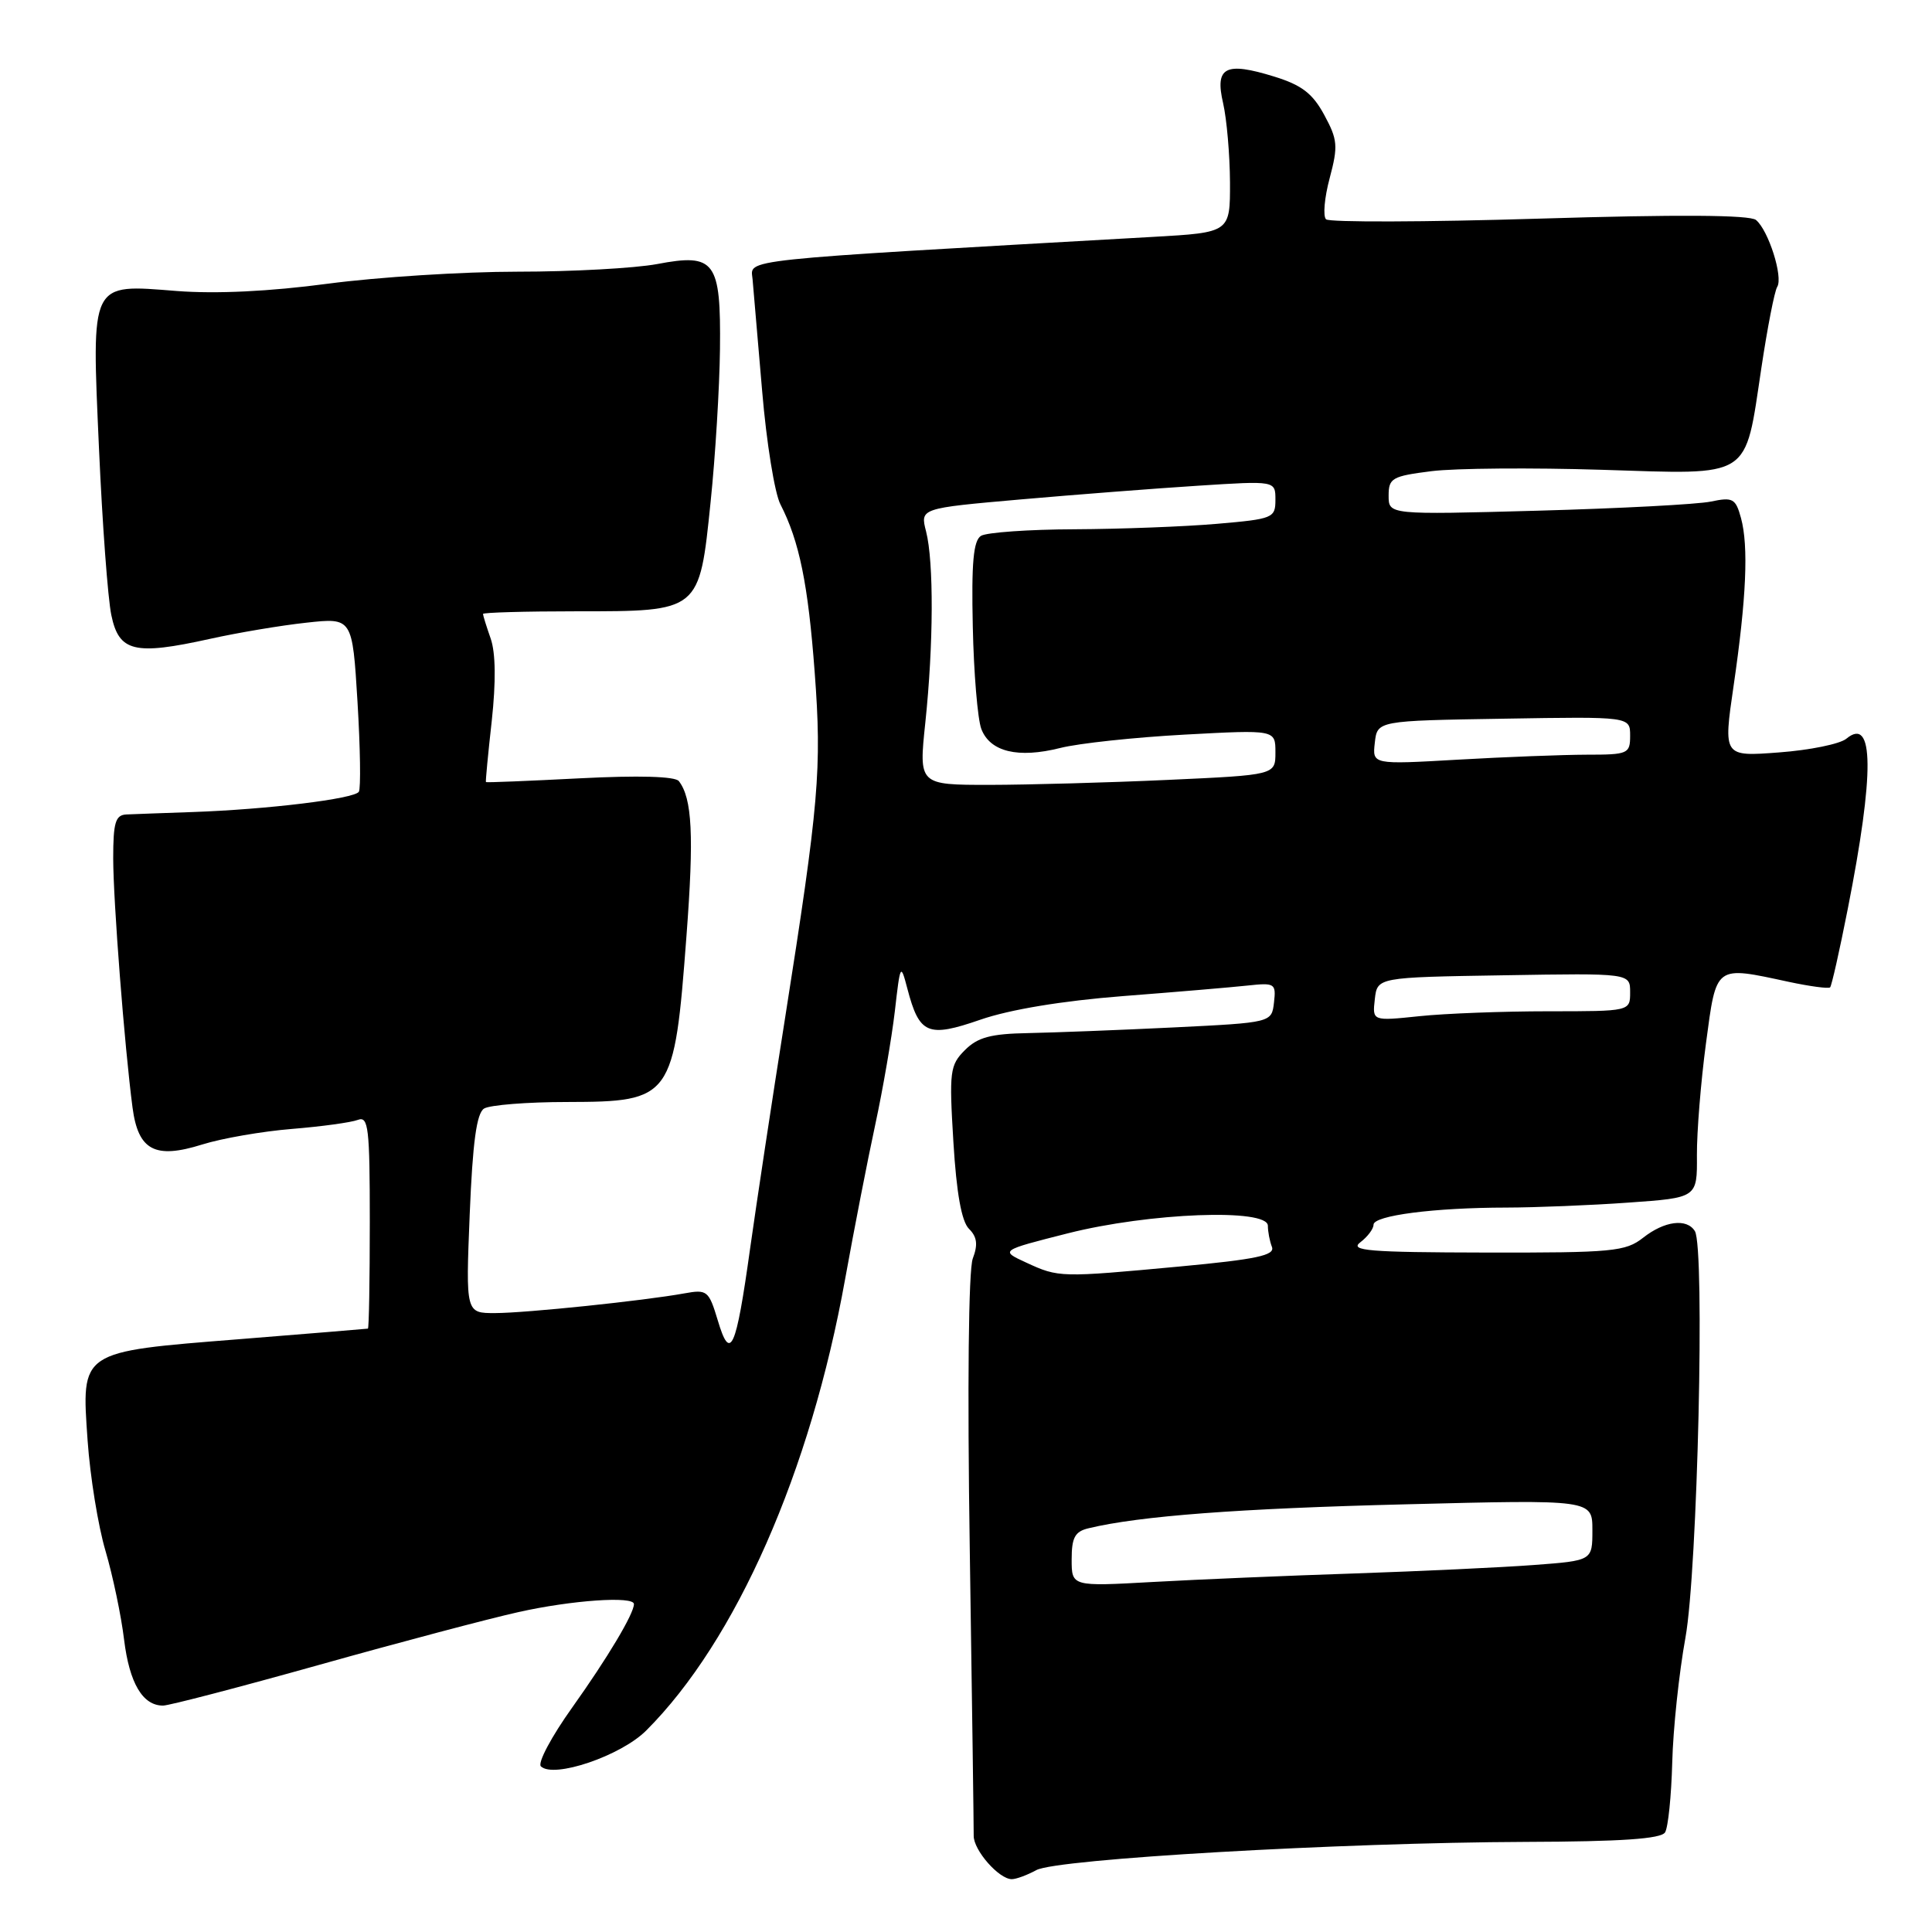 <?xml version="1.0" encoding="UTF-8" standalone="no"?>
<!DOCTYPE svg PUBLIC "-//W3C//DTD SVG 1.1//EN" "http://www.w3.org/Graphics/SVG/1.1/DTD/svg11.dtd" >
<svg xmlns="http://www.w3.org/2000/svg" xmlns:xlink="http://www.w3.org/1999/xlink" version="1.1" viewBox="0 0 256 256">
 <g >
 <path fill="currentColor"
d=" M 137.32 247.80 C 140.00 246.32 177.64 244.15 202.19 244.06 C 214.84 244.02 220.09 243.66 220.63 242.80 C 221.04 242.13 221.46 237.97 221.58 233.55 C 221.69 229.12 222.48 221.68 223.33 217.00 C 224.94 208.10 225.93 165.32 224.58 163.13 C 223.51 161.40 220.55 161.78 217.73 164.00 C 215.39 165.84 213.70 166.00 196.84 165.97 C 181.37 165.94 178.77 165.73 180.25 164.61 C 181.21 163.88 182.00 162.83 182.00 162.28 C 182.00 161.06 190.04 160.02 199.60 160.01 C 203.50 160.00 210.79 159.71 215.79 159.35 C 224.89 158.71 224.89 158.71 224.85 153.10 C 224.83 150.02 225.37 143.34 226.05 138.25 C 227.45 127.77 227.17 127.98 237.02 130.10 C 239.83 130.70 242.30 131.03 242.50 130.83 C 242.70 130.63 243.75 125.97 244.83 120.48 C 248.40 102.40 248.33 94.82 244.64 97.89 C 243.80 98.58 239.79 99.40 235.73 99.70 C 228.34 100.26 228.34 100.26 229.71 90.88 C 231.40 79.30 231.71 72.37 230.69 68.64 C 229.98 66.05 229.61 65.85 226.70 66.46 C 224.94 66.83 214.61 67.37 203.75 67.67 C 184.00 68.21 184.00 68.21 184.00 65.68 C 184.00 63.35 184.45 63.09 189.70 62.43 C 192.83 62.04 202.98 61.96 212.25 62.25 C 232.30 62.88 231.15 63.61 233.39 48.76 C 234.19 43.43 235.13 38.59 235.49 38.01 C 236.30 36.71 234.33 30.52 232.68 29.15 C 231.86 28.47 222.29 28.41 203.98 28.97 C 188.87 29.43 176.14 29.47 175.71 29.06 C 175.28 28.66 175.49 26.20 176.19 23.60 C 177.32 19.35 177.25 18.51 175.47 15.23 C 173.93 12.38 172.48 11.27 168.85 10.15 C 162.36 8.14 160.95 8.87 162.07 13.68 C 162.55 15.78 162.96 20.49 162.98 24.15 C 163.00 30.81 163.00 30.81 152.75 31.39 C 96.83 34.56 99.48 34.28 99.72 37.01 C 99.84 38.38 100.41 45.05 100.99 51.83 C 101.56 58.62 102.65 65.37 103.41 66.83 C 105.92 71.72 107.08 77.40 107.95 89.08 C 108.91 101.89 108.52 106.39 104.01 135.00 C 102.31 145.72 100.24 159.43 99.39 165.46 C 97.52 178.88 96.77 180.53 95.11 174.96 C 93.92 171.01 93.70 170.83 90.68 171.38 C 85.28 172.36 69.71 173.98 65.61 173.99 C 61.71 174.00 61.71 174.00 62.24 160.88 C 62.63 151.36 63.15 147.52 64.14 146.89 C 64.89 146.42 69.86 146.02 75.18 146.02 C 89.03 145.99 89.34 145.56 90.96 124.03 C 91.97 110.69 91.72 105.79 89.95 103.50 C 89.46 102.87 84.64 102.73 76.84 103.13 C 70.05 103.48 64.45 103.71 64.39 103.63 C 64.32 103.56 64.67 99.91 65.16 95.52 C 65.72 90.37 65.68 86.51 65.02 84.62 C 64.46 83.02 64.00 81.54 64.00 81.35 C 64.00 81.16 69.58 81.00 76.39 81.00 C 92.79 81.00 92.66 81.11 94.16 66.50 C 94.79 60.45 95.34 51.35 95.40 46.28 C 95.53 34.58 94.75 33.53 87.07 34.99 C 84.13 35.54 75.81 36.00 68.57 36.00 C 61.34 36.00 50.04 36.72 43.46 37.59 C 35.73 38.62 28.65 38.96 23.44 38.56 C 11.85 37.65 12.13 37.08 13.12 59.50 C 13.56 69.40 14.29 79.30 14.75 81.50 C 15.76 86.37 17.80 86.87 27.79 84.66 C 31.48 83.84 37.24 82.87 40.59 82.51 C 46.69 81.84 46.69 81.84 47.37 92.98 C 47.74 99.11 47.82 104.48 47.55 104.91 C 46.97 105.85 35.37 107.26 25.50 107.60 C 21.65 107.73 17.71 107.88 16.75 107.92 C 15.30 107.99 15.00 108.97 15.00 113.75 C 15.01 119.45 16.49 138.59 17.56 146.75 C 18.31 152.44 20.53 153.62 26.80 151.65 C 29.39 150.84 34.72 149.91 38.67 149.59 C 42.61 149.27 46.54 148.73 47.42 148.39 C 48.82 147.86 49.00 149.43 49.00 161.89 C 49.00 169.65 48.89 176.02 48.75 176.05 C 48.61 176.08 40.94 176.71 31.70 177.45 C 10.47 179.14 10.78 178.93 11.61 190.90 C 11.94 195.63 13.00 202.20 13.98 205.50 C 14.95 208.80 16.06 214.09 16.44 217.25 C 17.15 223.03 18.90 226.00 21.60 226.00 C 22.40 226.00 31.70 223.57 42.27 220.61 C 52.85 217.64 64.74 214.49 68.70 213.61 C 75.75 212.03 84.00 211.46 84.00 212.55 C 84.00 213.83 80.49 219.70 75.83 226.24 C 73.08 230.09 71.21 233.60 71.67 234.05 C 73.35 235.69 82.28 232.66 85.63 229.30 C 97.52 217.42 107.40 195.00 111.98 169.50 C 113.17 162.90 114.97 153.68 115.98 149.00 C 116.99 144.32 118.15 137.57 118.57 134.00 C 119.29 127.69 119.34 127.60 120.23 131.00 C 121.82 137.06 122.93 137.53 129.92 135.11 C 133.80 133.77 140.72 132.62 148.77 131.99 C 155.77 131.45 163.21 130.82 165.31 130.59 C 168.93 130.20 169.10 130.31 168.81 132.84 C 168.50 135.50 168.50 135.50 155.50 136.14 C 148.35 136.49 139.69 136.82 136.25 136.89 C 131.29 136.98 129.56 137.44 127.86 139.14 C 125.86 141.14 125.76 141.96 126.33 151.33 C 126.74 158.09 127.41 161.84 128.39 162.82 C 129.47 163.89 129.60 164.92 128.90 166.76 C 128.33 168.25 128.17 183.68 128.50 205.37 C 128.80 225.24 129.03 242.29 129.02 243.25 C 129.00 245.16 132.36 249.00 134.07 249.00 C 134.65 249.00 136.11 248.46 137.32 247.80 Z  M 142.00 206.63 C 142.00 203.73 142.43 202.93 144.25 202.50 C 151.03 200.87 164.15 199.88 186.25 199.33 C 211.00 198.70 211.00 198.70 211.00 202.75 C 211.00 206.79 211.00 206.79 203.25 207.37 C 198.99 207.69 188.30 208.19 179.50 208.49 C 170.70 208.78 158.66 209.29 152.75 209.62 C 142.00 210.22 142.00 210.22 142.00 206.63 Z  M 136.00 167.31 C 132.50 165.70 132.50 165.70 141.50 163.42 C 152.29 160.69 168.00 160.09 168.00 162.42 C 168.00 163.20 168.24 164.46 168.54 165.23 C 168.96 166.34 166.48 166.87 156.29 167.82 C 140.49 169.29 140.29 169.29 136.00 167.31 Z  M 182.17 132.40 C 182.50 129.50 182.50 129.50 199.25 129.23 C 216.00 128.95 216.00 128.95 216.00 131.48 C 216.00 134.00 216.00 134.00 205.15 134.00 C 199.18 134.00 191.49 134.29 188.07 134.65 C 181.84 135.30 181.84 135.30 182.17 132.40 Z  M 122.61 95.75 C 123.70 85.42 123.74 74.44 122.71 70.42 C 121.92 67.35 121.92 67.35 135.21 66.18 C 142.52 65.54 153.11 64.72 158.75 64.36 C 169.00 63.70 169.00 63.70 169.00 66.22 C 169.00 68.64 168.69 68.77 161.25 69.41 C 156.99 69.78 148.51 70.10 142.42 70.13 C 136.32 70.15 130.73 70.55 129.99 71.00 C 128.98 71.63 128.71 74.55 128.90 83.03 C 129.03 89.19 129.54 95.29 130.03 96.59 C 131.19 99.62 134.89 100.52 140.49 99.11 C 142.94 98.49 150.35 97.70 156.97 97.34 C 169.00 96.69 169.00 96.69 169.00 99.69 C 169.00 102.69 169.00 102.69 154.75 103.34 C 146.91 103.70 136.28 103.99 131.12 104.00 C 121.74 104.00 121.74 104.00 122.61 95.75 Z  M 182.17 98.41 C 182.50 95.50 182.50 95.50 199.25 95.23 C 216.00 94.95 216.00 94.95 216.00 97.48 C 216.00 99.88 215.73 100.00 210.25 100.00 C 207.09 100.01 199.40 100.30 193.17 100.66 C 181.84 101.31 181.84 101.31 182.17 98.41 Z "/>
</g>
</svg>